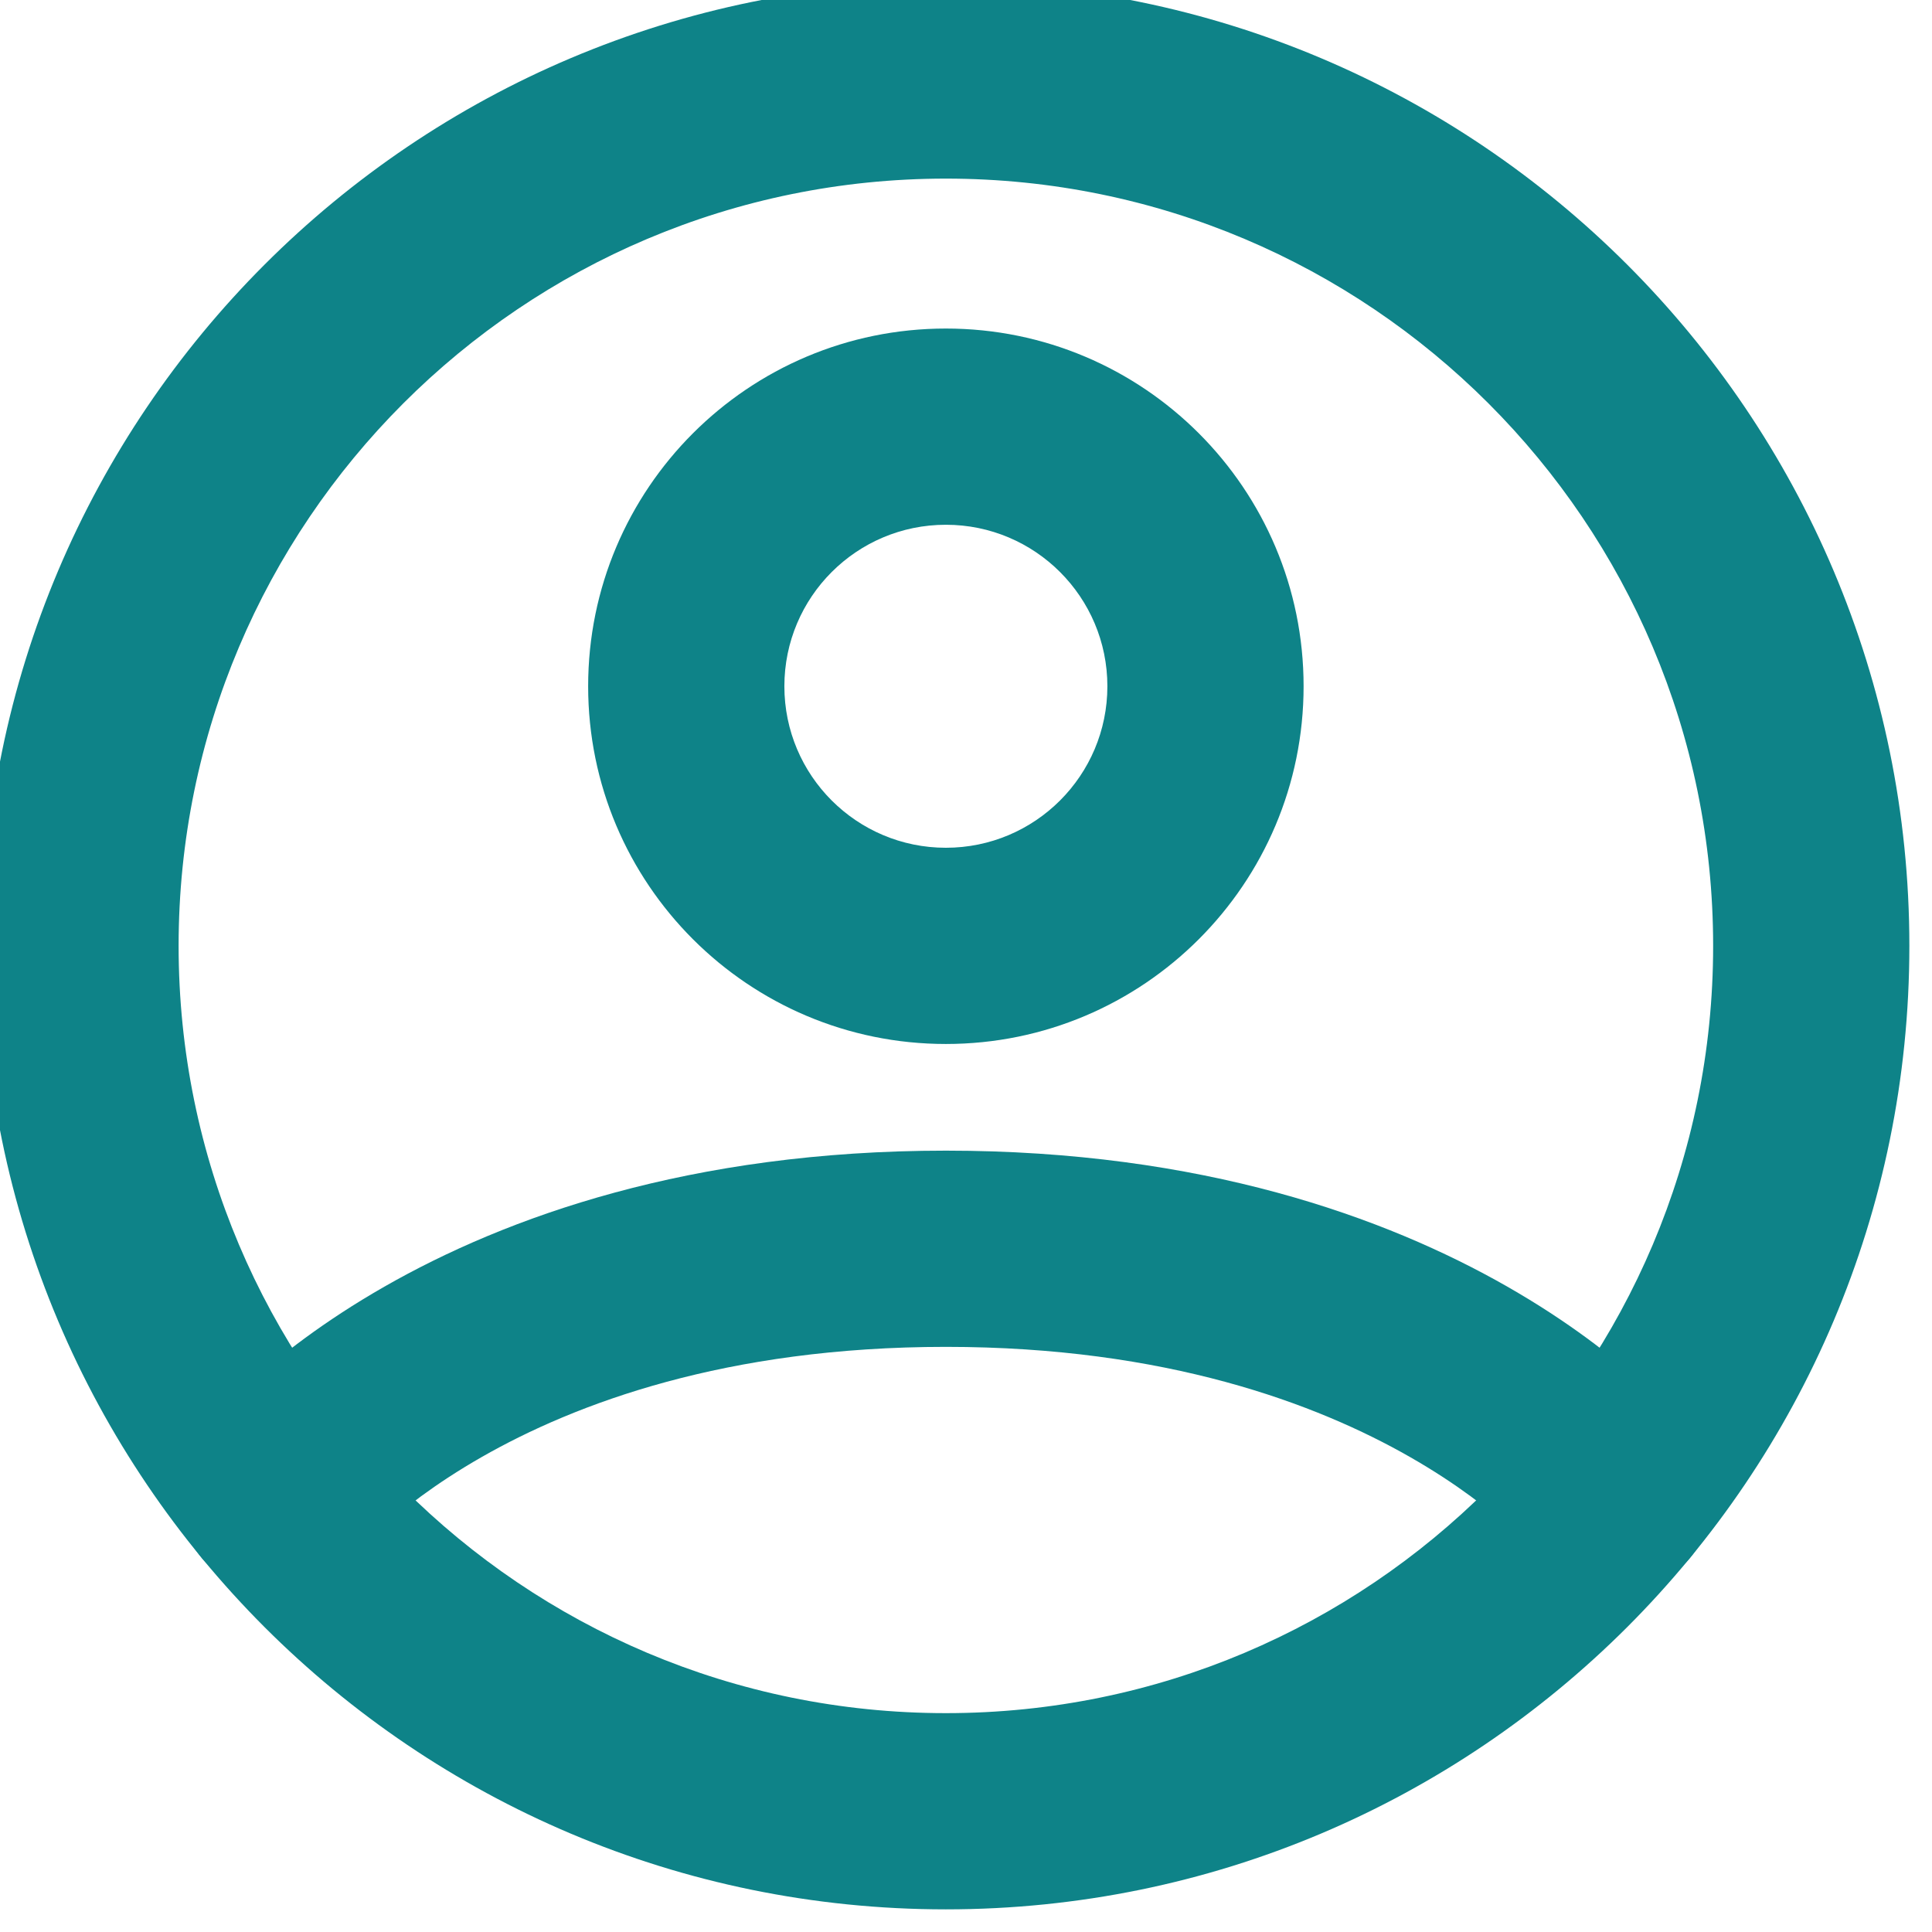 <svg width="96" height="96" viewBox="0 0 96 96" fill="none" xmlns="http://www.w3.org/2000/svg" xmlns:xlink="http://www.w3.org/1999/xlink">
<path d="M47,-0.875C20.559,-0.875 -0.875,20.559 -0.875,47L8.875,47C8.875,25.944 25.944,8.875 47,8.875L47,-0.875ZM-0.875,47C-0.875,73.44 20.559,94.875 47,94.875L47,85.125C25.944,85.125 8.875,68.056 8.875,47L-0.875,47ZM47,94.875C73.44,94.875 94.875,73.44 94.875,47L85.125,47C85.125,68.056 68.056,85.125 47,85.125L47,94.875ZM94.875,47C94.875,20.559 73.44,-0.875 47,-0.875L47,8.875C68.056,8.875 85.125,25.944 85.125,47L94.875,47Z" fill="#0E8388"/>
<path d="M9.928,71.28C8.267,73.4 8.64,76.464 10.759,78.124C12.879,79.785 15.943,79.412 17.603,77.293L9.928,71.28ZM76.397,77.293C78.058,79.412 81.122,79.785 83.241,78.124C85.361,76.464 85.733,73.4 84.073,71.28L76.397,77.293ZM13.765,74.286C17.603,77.293 17.601,77.295 17.6,77.297C17.599,77.298 17.598,77.3 17.597,77.301C17.595,77.304 17.593,77.306 17.591,77.308C17.587,77.313 17.584,77.317 17.582,77.32C17.577,77.326 17.574,77.329 17.574,77.33C17.573,77.331 17.58,77.321 17.597,77.301C17.631,77.261 17.702,77.18 17.809,77.064C18.023,76.831 18.385,76.458 18.903,75.99C19.938,75.053 21.593,73.738 23.933,72.401C28.582,69.744 36.061,66.925 47,66.925L47,57.175C34.29,57.175 25.151,60.474 19.095,63.936C16.082,65.658 13.863,67.402 12.362,68.759C11.612,69.438 11.04,70.021 10.638,70.457C10.437,70.676 10.278,70.858 10.16,70.997C10.101,71.066 10.052,71.125 10.014,71.173C9.994,71.197 9.977,71.217 9.963,71.235C9.956,71.244 9.949,71.253 9.944,71.26C9.941,71.264 9.938,71.267 9.935,71.271C9.934,71.273 9.932,71.275 9.931,71.276C9.929,71.278 9.928,71.28 13.765,74.286ZM47,66.925C57.94,66.925 65.419,69.744 70.067,72.401C72.407,73.738 74.062,75.053 75.098,75.99C75.615,76.458 75.977,76.831 76.192,77.064C76.299,77.18 76.369,77.261 76.403,77.301C76.42,77.322 76.428,77.331 76.427,77.33C76.427,77.329 76.424,77.326 76.419,77.32C76.416,77.317 76.413,77.313 76.41,77.308C76.408,77.306 76.406,77.304 76.404,77.301C76.403,77.3 76.401,77.298 76.401,77.297C76.399,77.295 76.397,77.293 80.235,74.286C84.073,71.28 84.071,71.278 84.069,71.276C84.069,71.275 84.067,71.272 84.065,71.271C84.063,71.267 84.06,71.264 84.057,71.26C84.051,71.253 84.045,71.244 84.037,71.235C84.023,71.217 84.006,71.196 83.987,71.173C83.948,71.125 83.899,71.066 83.84,70.997C83.722,70.857 83.563,70.676 83.362,70.457C82.96,70.021 82.389,69.438 81.638,68.759C80.138,67.402 77.918,65.658 74.905,63.936C68.849,60.474 59.711,57.175 47,57.175L47,66.925Z" fill="#0E8388"/>
<path d="M47,51.875C56.817,51.875 64.775,43.917 64.775,34.1L55.025,34.1C55.025,38.532 51.432,42.125 47,42.125L47,51.875ZM64.775,34.1C64.775,24.283 56.817,16.325 47,16.325L47,26.075C51.432,26.075 55.025,29.668 55.025,34.1L64.775,34.1ZM47,16.325C37.183,16.325 29.225,24.283 29.225,34.1L38.975,34.1C38.975,29.668 42.568,26.075 47,26.075L47,16.325ZM29.225,34.1C29.225,43.917 37.183,51.875 47,51.875L47,42.125C42.568,42.125 38.975,38.532 38.975,34.1L29.225,34.1Z" fill="#0E8388"/>
</svg>
